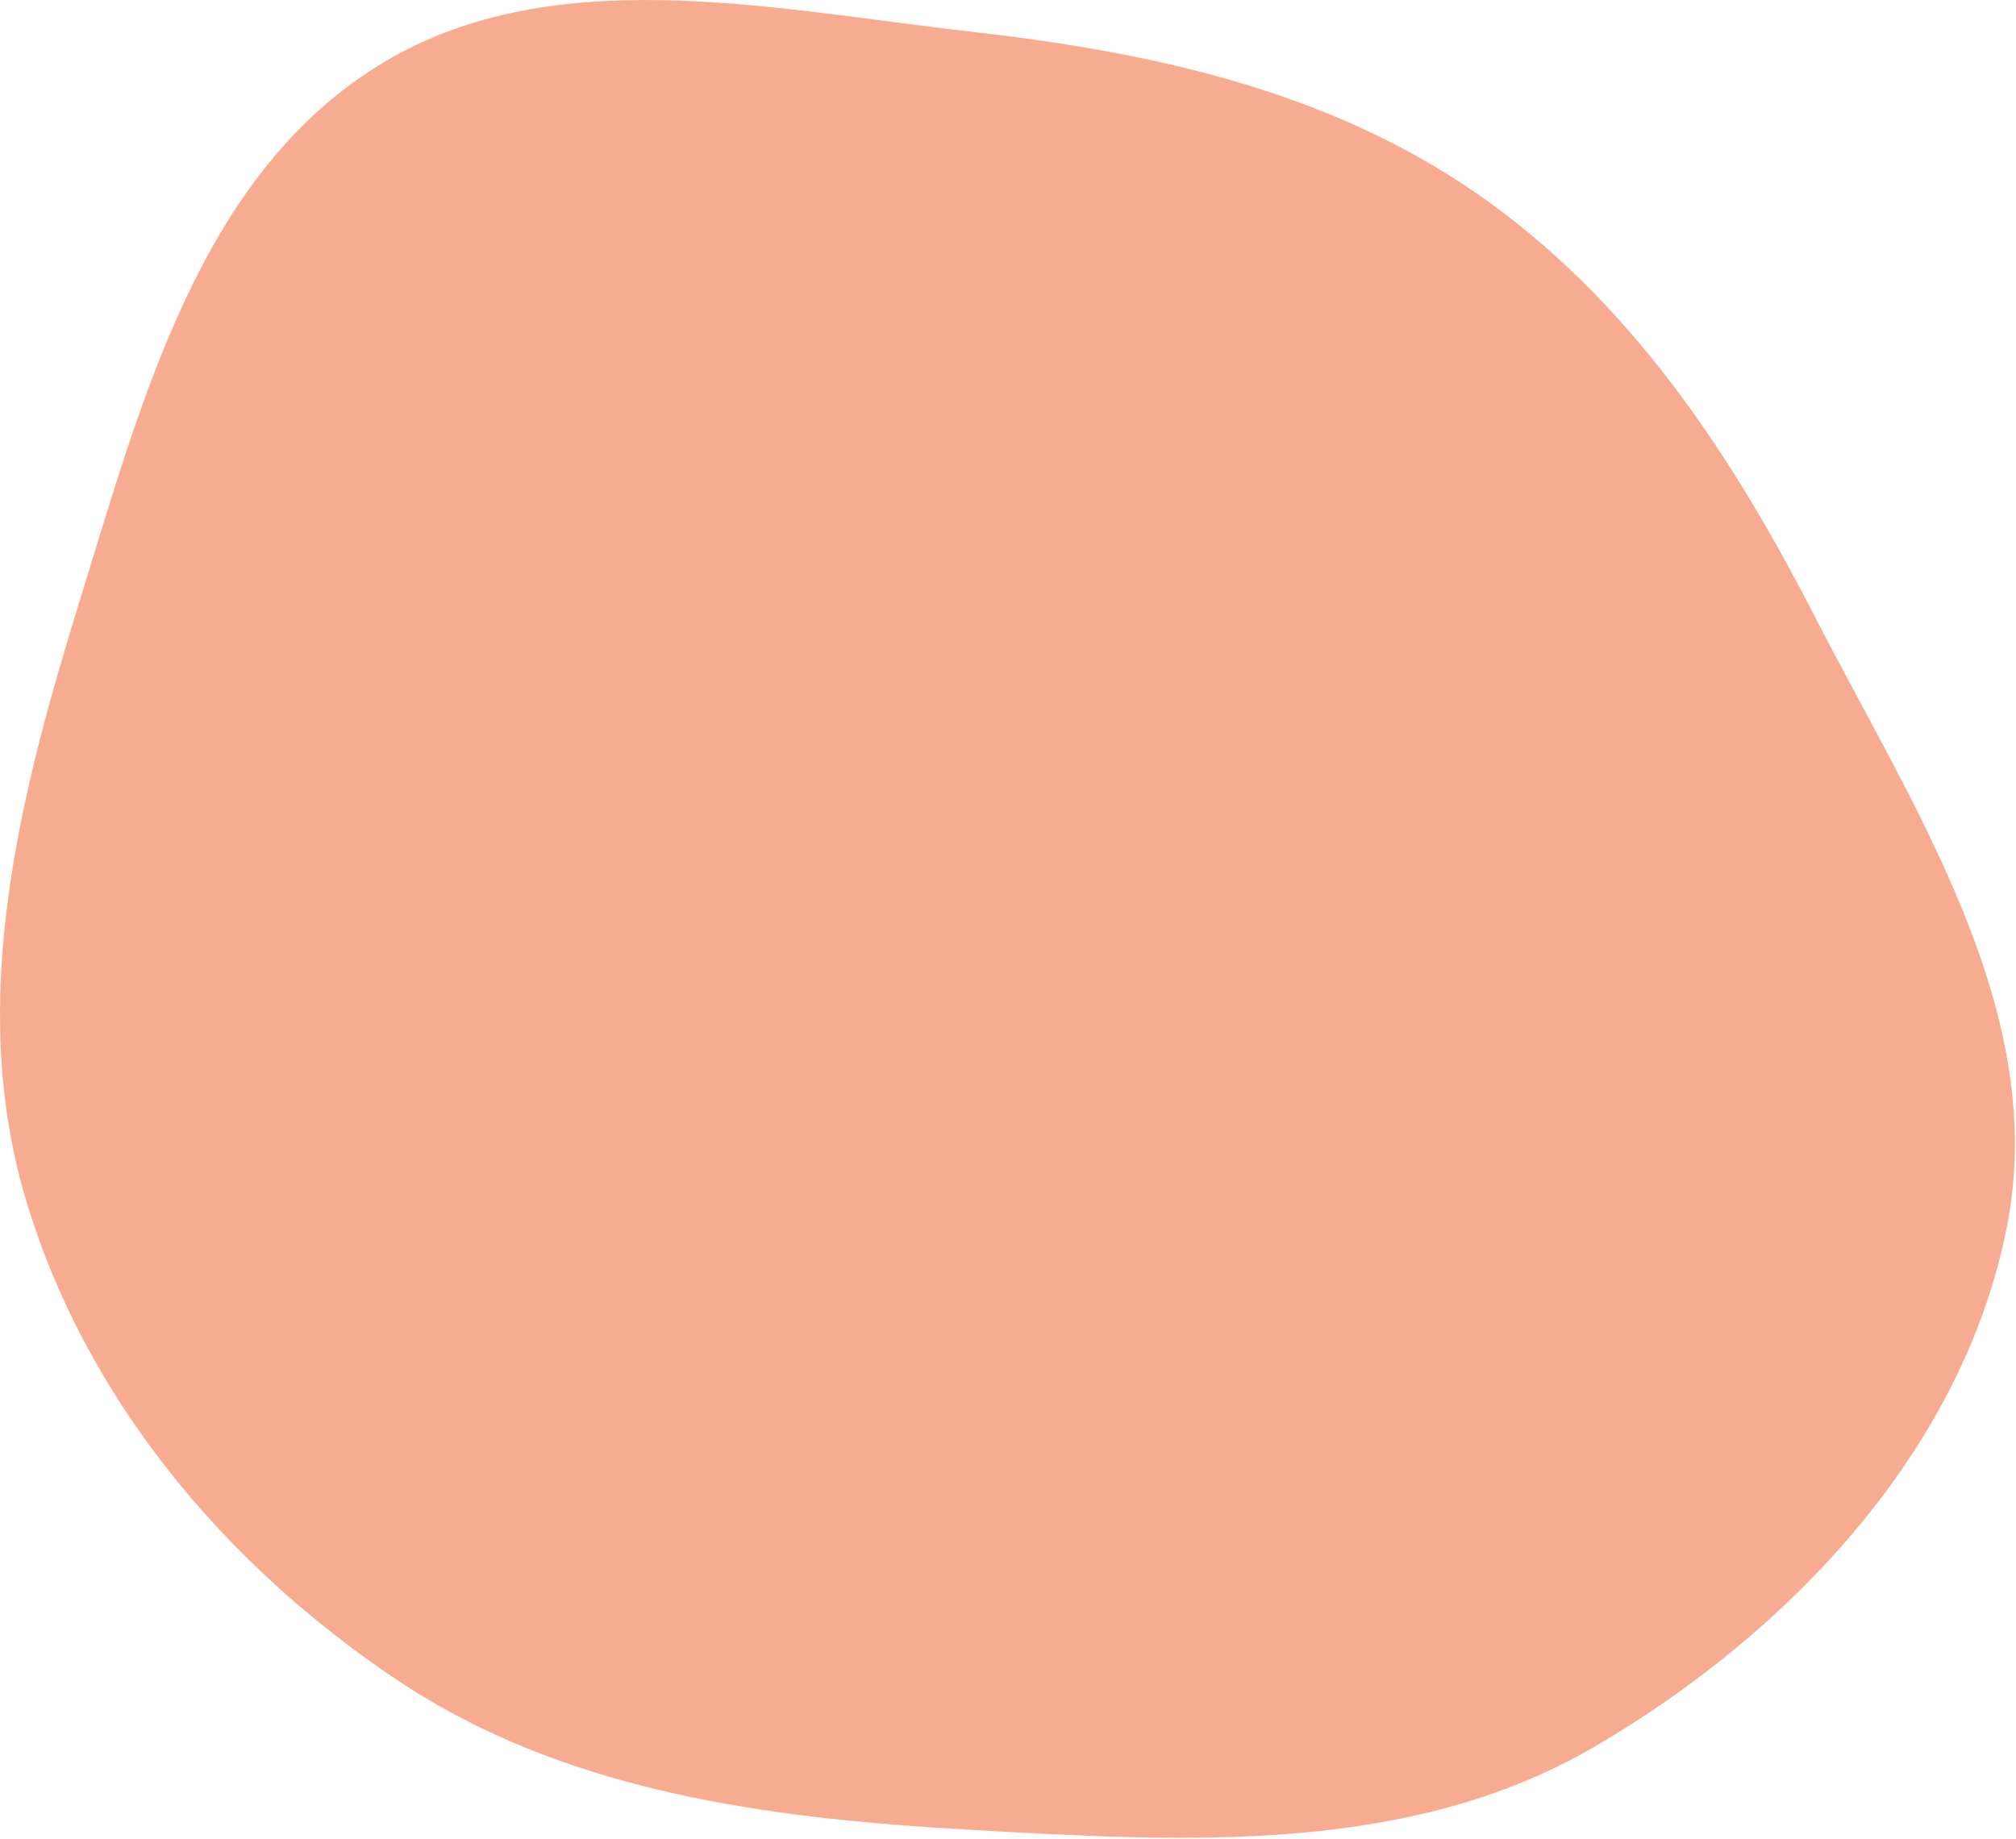 <svg width="662" height="604" viewBox="0 0 662 604" fill="none" xmlns="http://www.w3.org/2000/svg">
<path opacity="0.5" fill-rule="evenodd" clip-rule="evenodd" d="M318.727 10.387C377.925 17.1 435.817 29.568 484.807 63.47C534.681 97.984 567.987 148.117 595.704 202.065C628.549 265.995 672.781 332.089 659.062 402.642C644.819 475.891 587.893 536.223 523.422 573.798C462.462 609.326 389.173 604.968 318.727 600.996C252.224 597.245 185.485 588.693 130.146 551.62C73.338 513.562 27.417 458.579 8.192 392.959C-10.711 328.44 6.389 261.26 26.259 197.031C46.409 131.898 65.351 59.1 122.824 22.422C179.358 -13.656 252.089 2.83 318.727 10.387Z" fill="#F15A25"/>
</svg>
